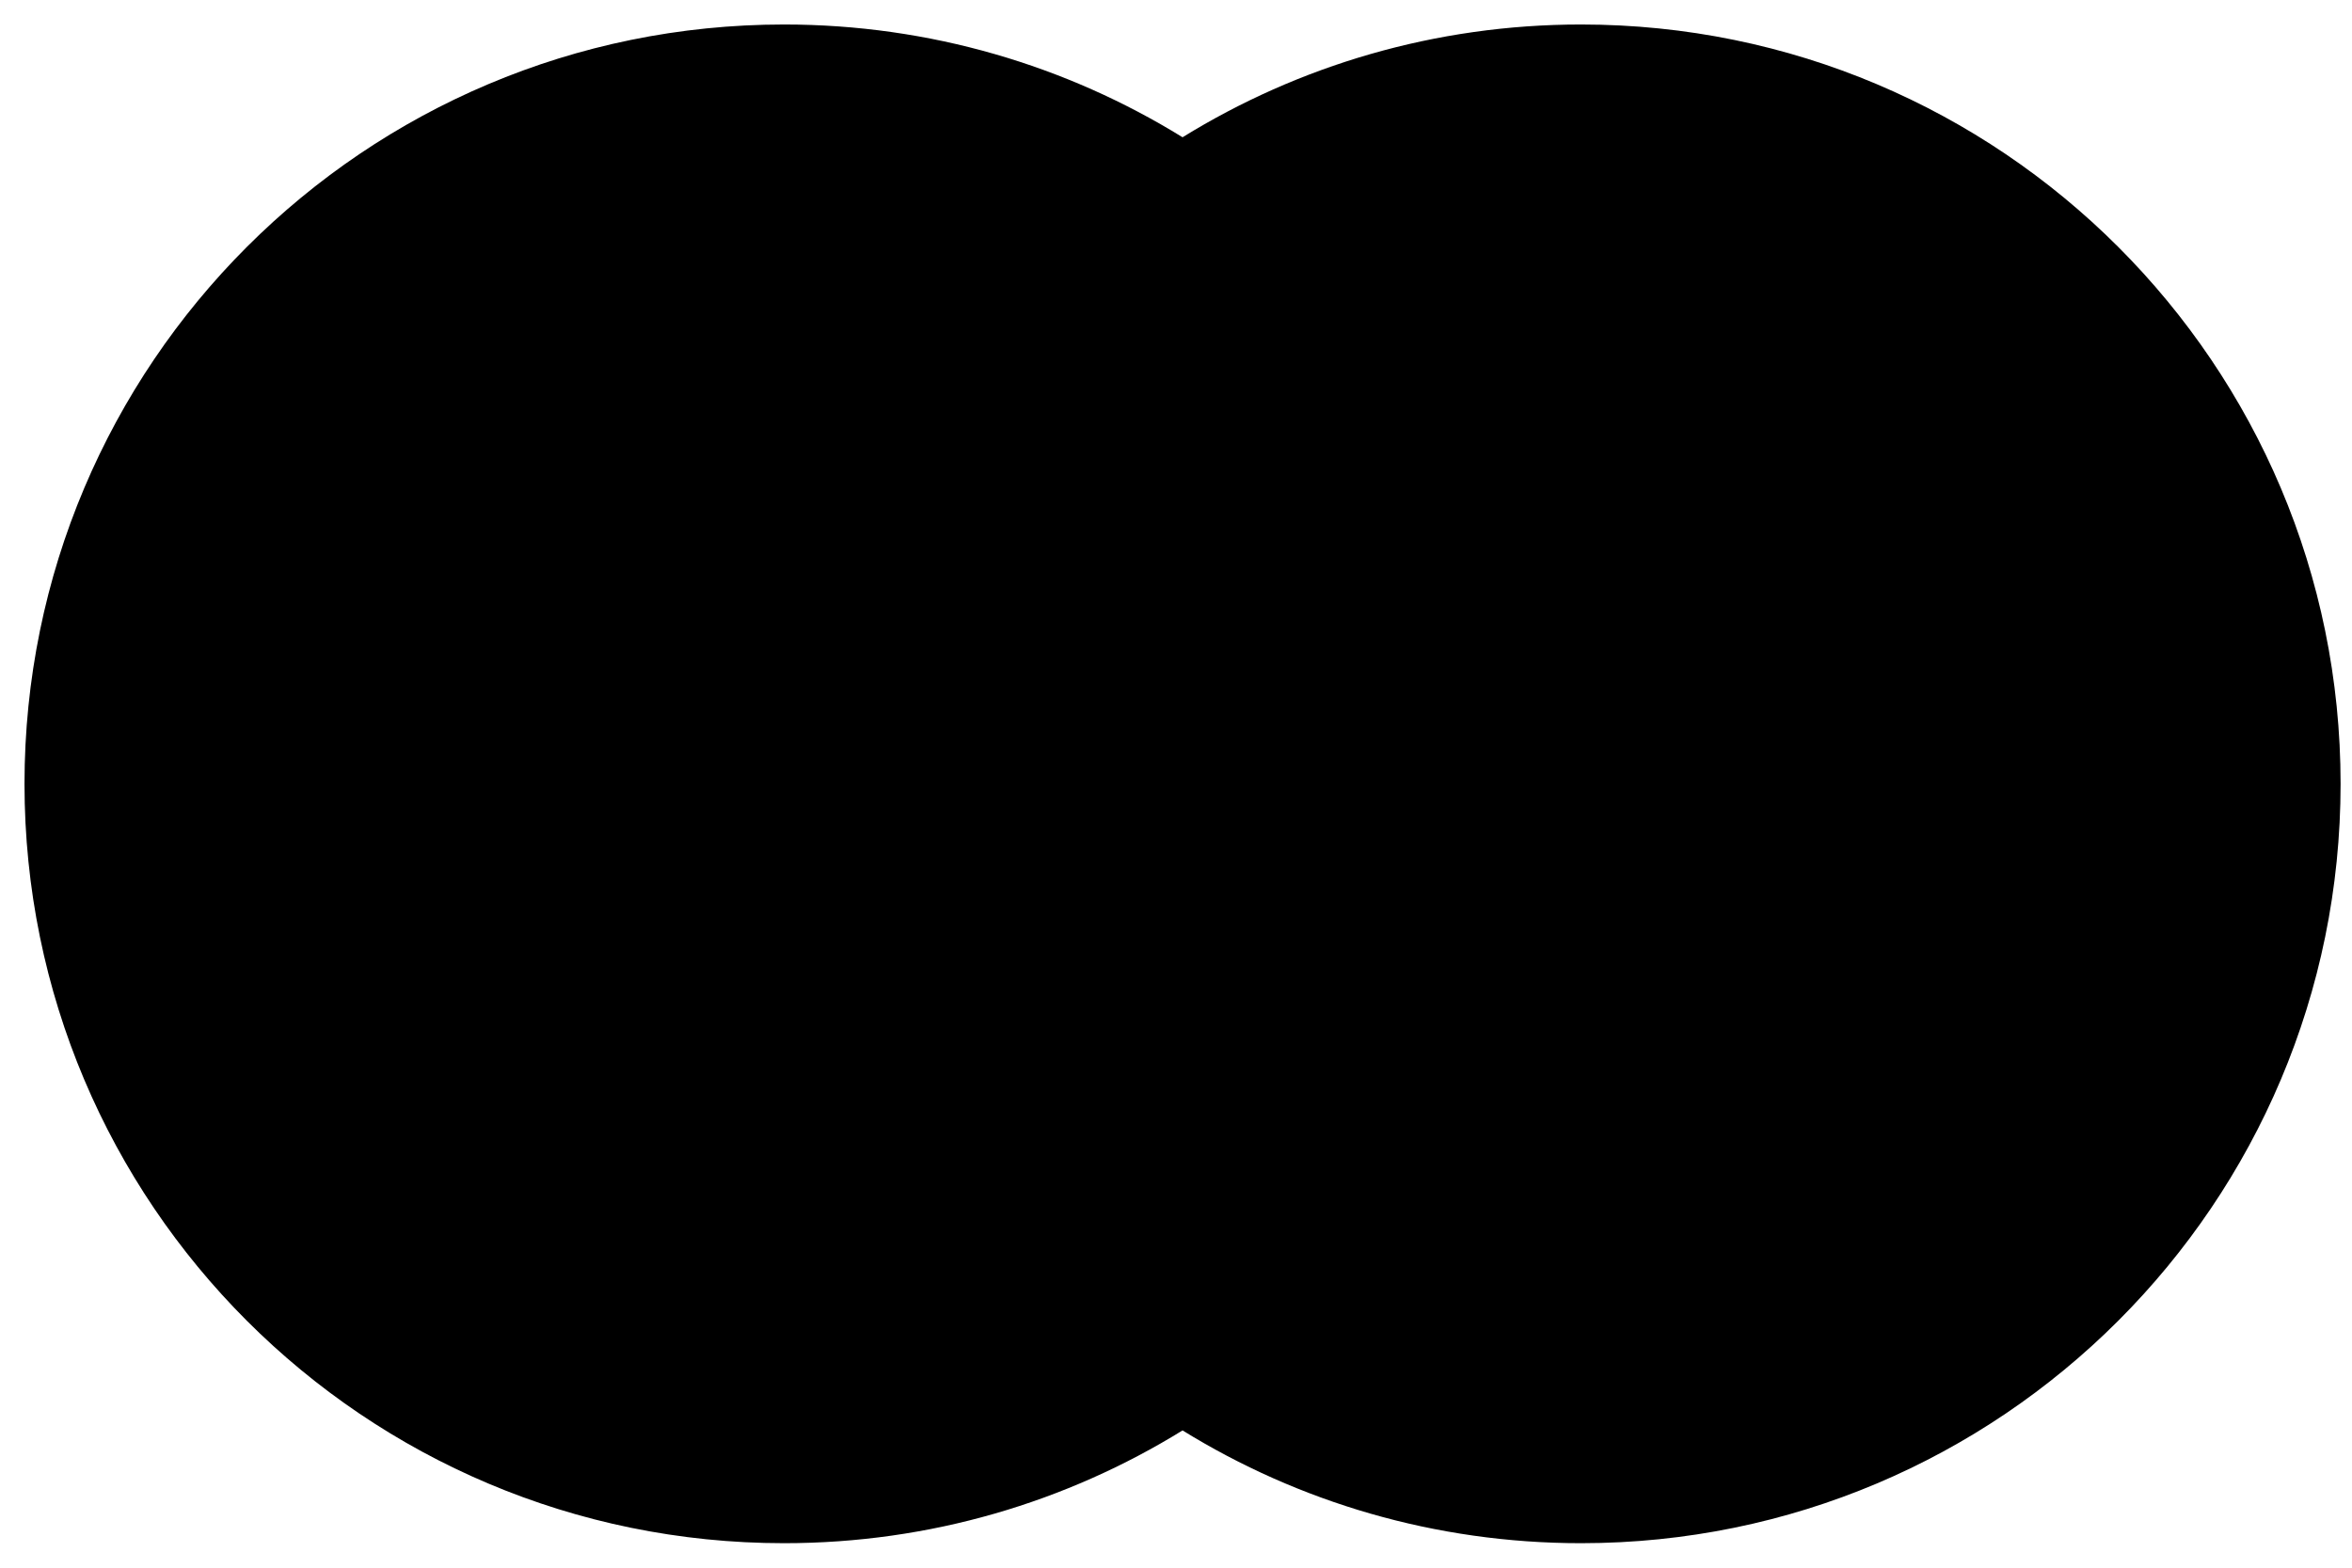 <?xml version="1.0" encoding="utf-8"?>
<svg viewBox="0 0 768 512" xmlns="http://www.w3.org/2000/svg">
  <g>
    <path d="M 256 504 C 119 504 8 393 8 256 C 8 119 119 8 256 8 C 303.734 8 348.311 21.475 386.137 44.83 C 423.963 21.475 468.54 8 516.274 8 C 653.274 8 764.274 119 764.274 256 C 764.274 393 653.274 504 516.274 504 C 468.54 504 423.963 490.525 386.137 467.17 C 348.311 490.525 303.734 504 256 504 Z"/>
  </g>
</svg>